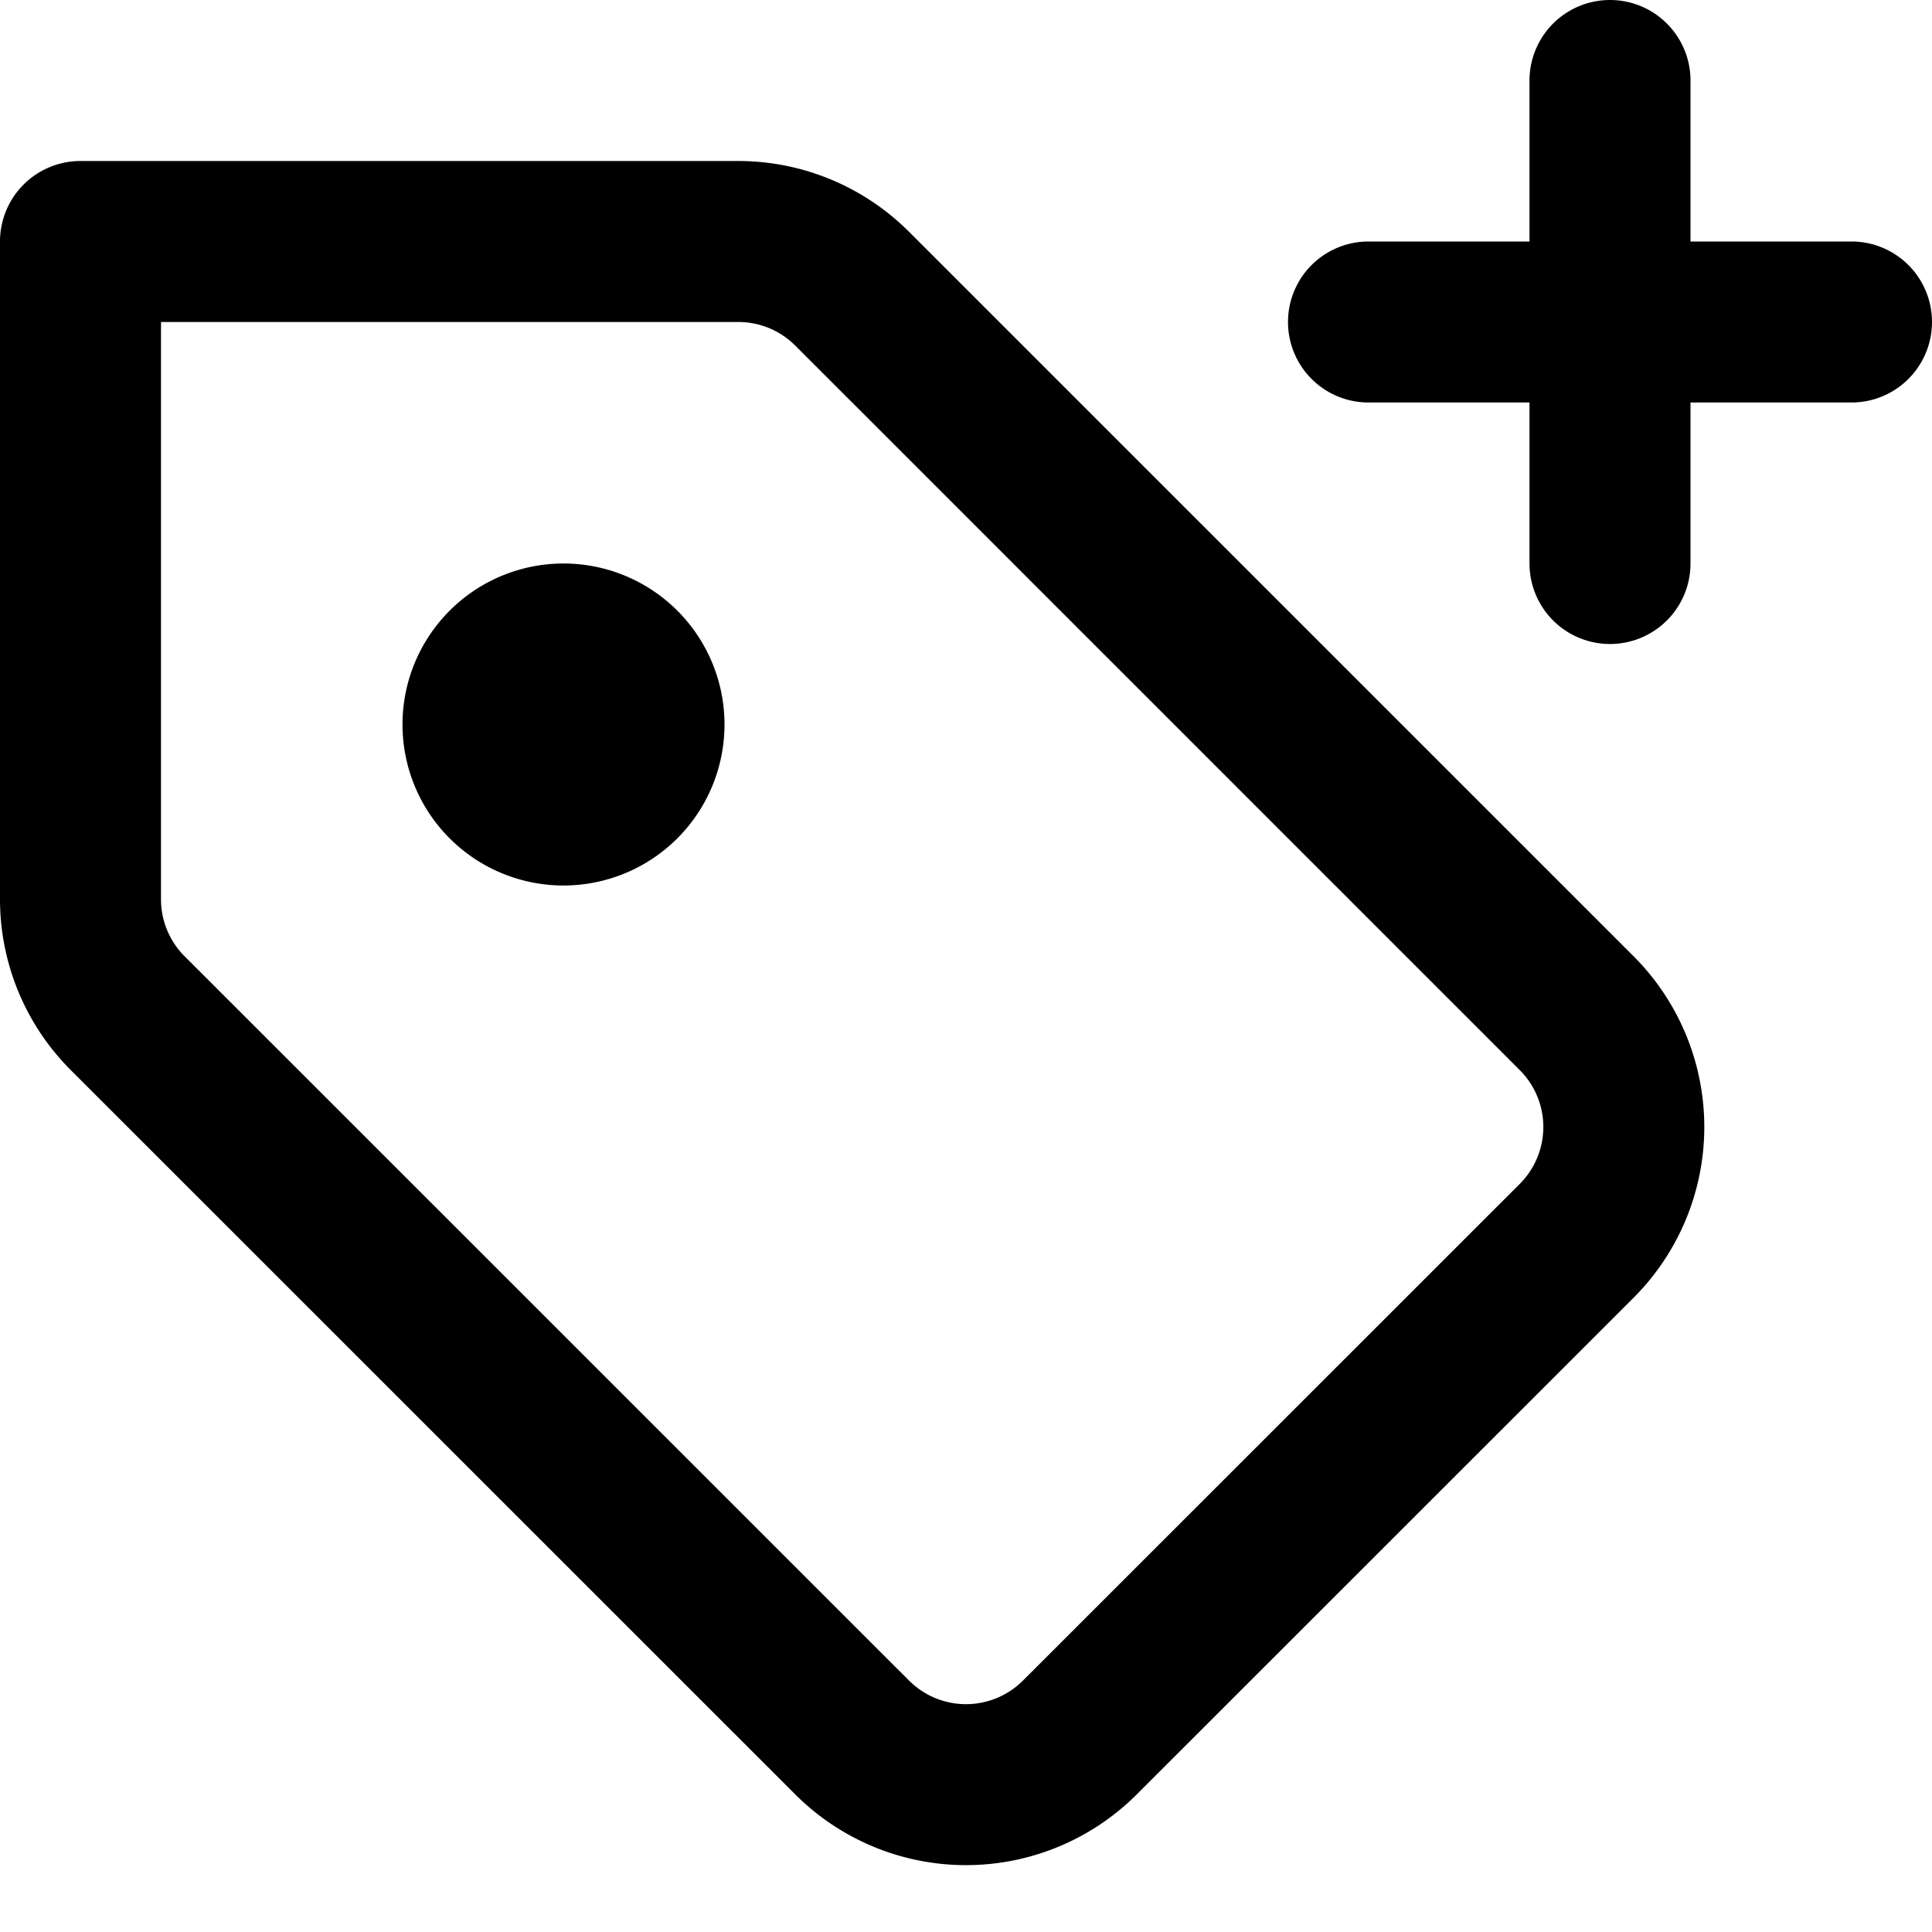 <svg xmlns="http://www.w3.org/2000/svg" width="24" height="24"><defs/><path fill-rule="nonzero" d="M2 4v7.171a1 1 0 00.293.708l9 8.998a1 1 0 001.414 0l6.172-6.17a1 1 0 000-1.414l-9-9A1 1 0 009.172 4H2zm19-1h2a1 1 0 010 2h-2v2a1 1 0 01-2 0V5h-2a1 1 0 010-2h2V1a1 1 0 012 0v2zm-.707 8.879a3 3 0 010 4.242l-6.172 6.17a3 3 0 01-4.242 0l-9-8.998A3 3 0 010 11.171V3a1 1 0 011-1h8.172a3 3 0 012.12.879l9.001 9zM7 11a2 2 0 100-4 2 2 0 000 4z"/></svg>
